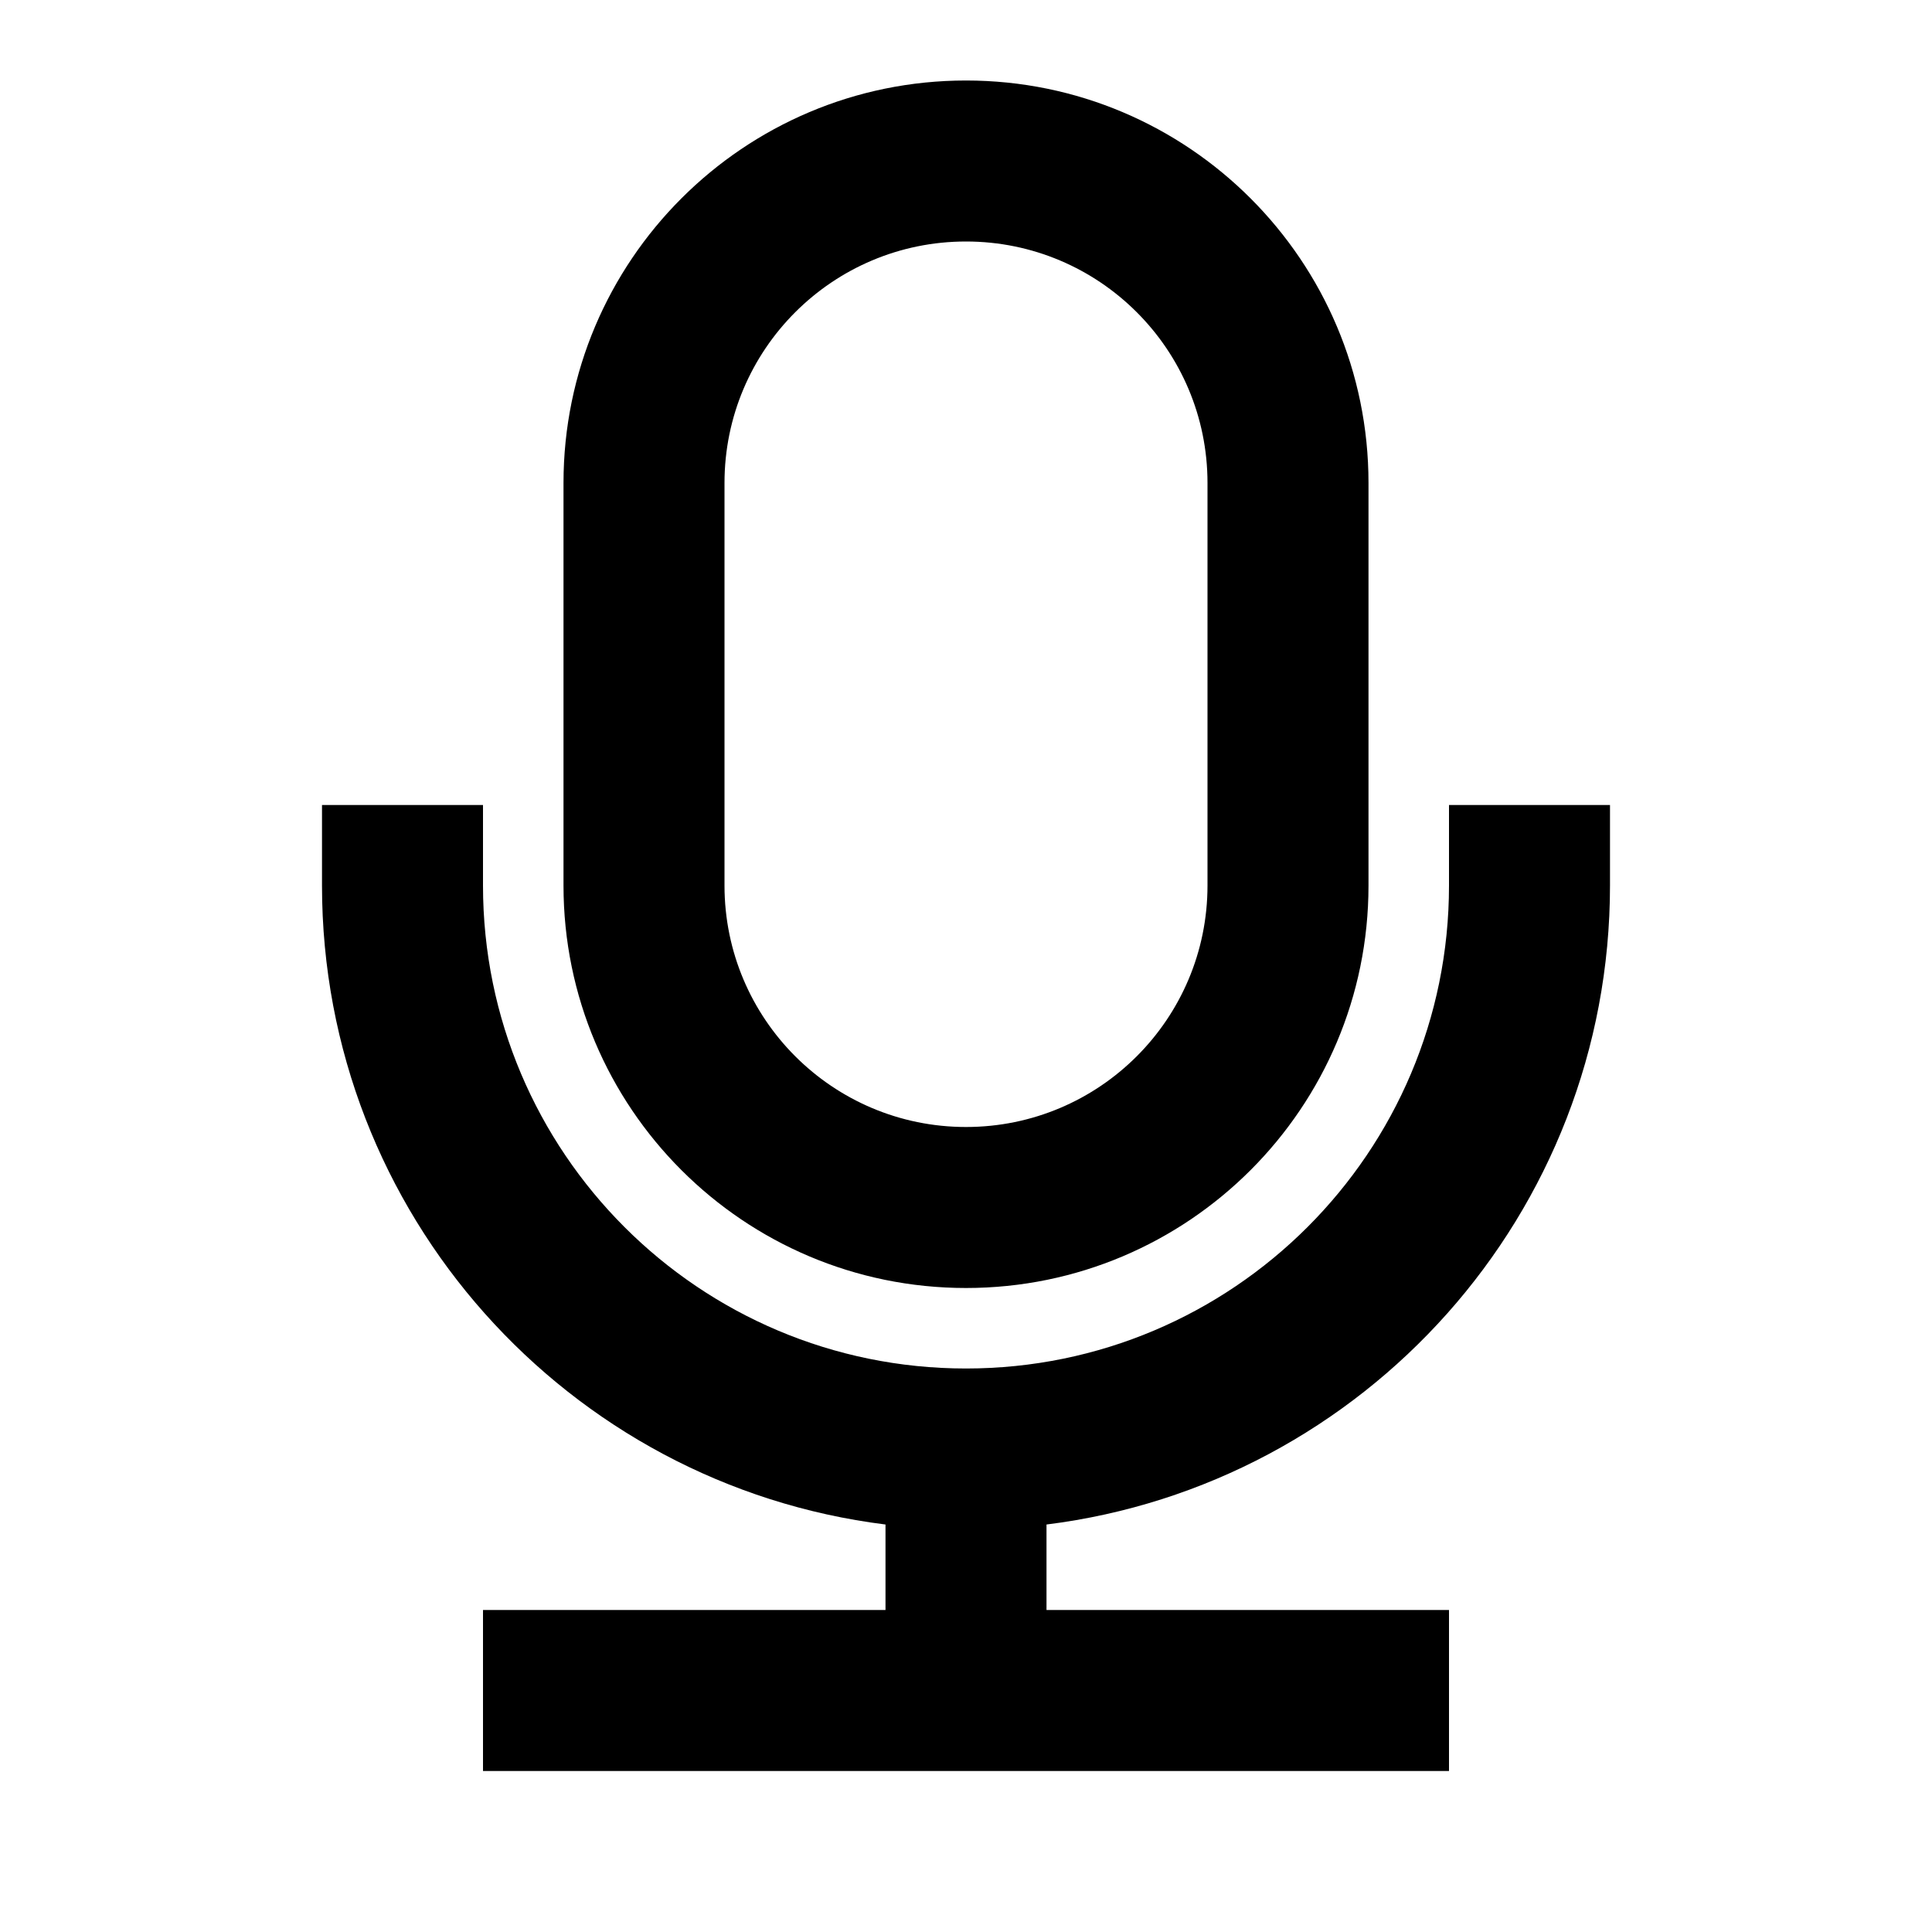 <svg width="24" height="24" viewBox="0 0 24 24" fill="none" xmlns="http://www.w3.org/2000/svg">
    <path
        d="M7 6C7 3.239 9.239 1 12 1C14.761 1 17 3.239 17 6V11C17 13.761 14.761 16 12 16C9.239 16 7 13.761 7 11V6ZM12 3C10.343 3 9 4.343 9 6V11C9 12.657 10.343 14 12 14C13.657 14 15 12.657 15 11V6C15 4.343 13.657 3 12 3ZM6 10V11C6 14.314 8.686 17 12 17C15.314 17 18 14.314 18 11V10H20V11C20 15.08 16.946 18.446 13 18.938V20H18V22H6V20H11V18.938C7.054 18.446 4 15.08 4 11V10H6Z"
        fill="black" />
</svg>